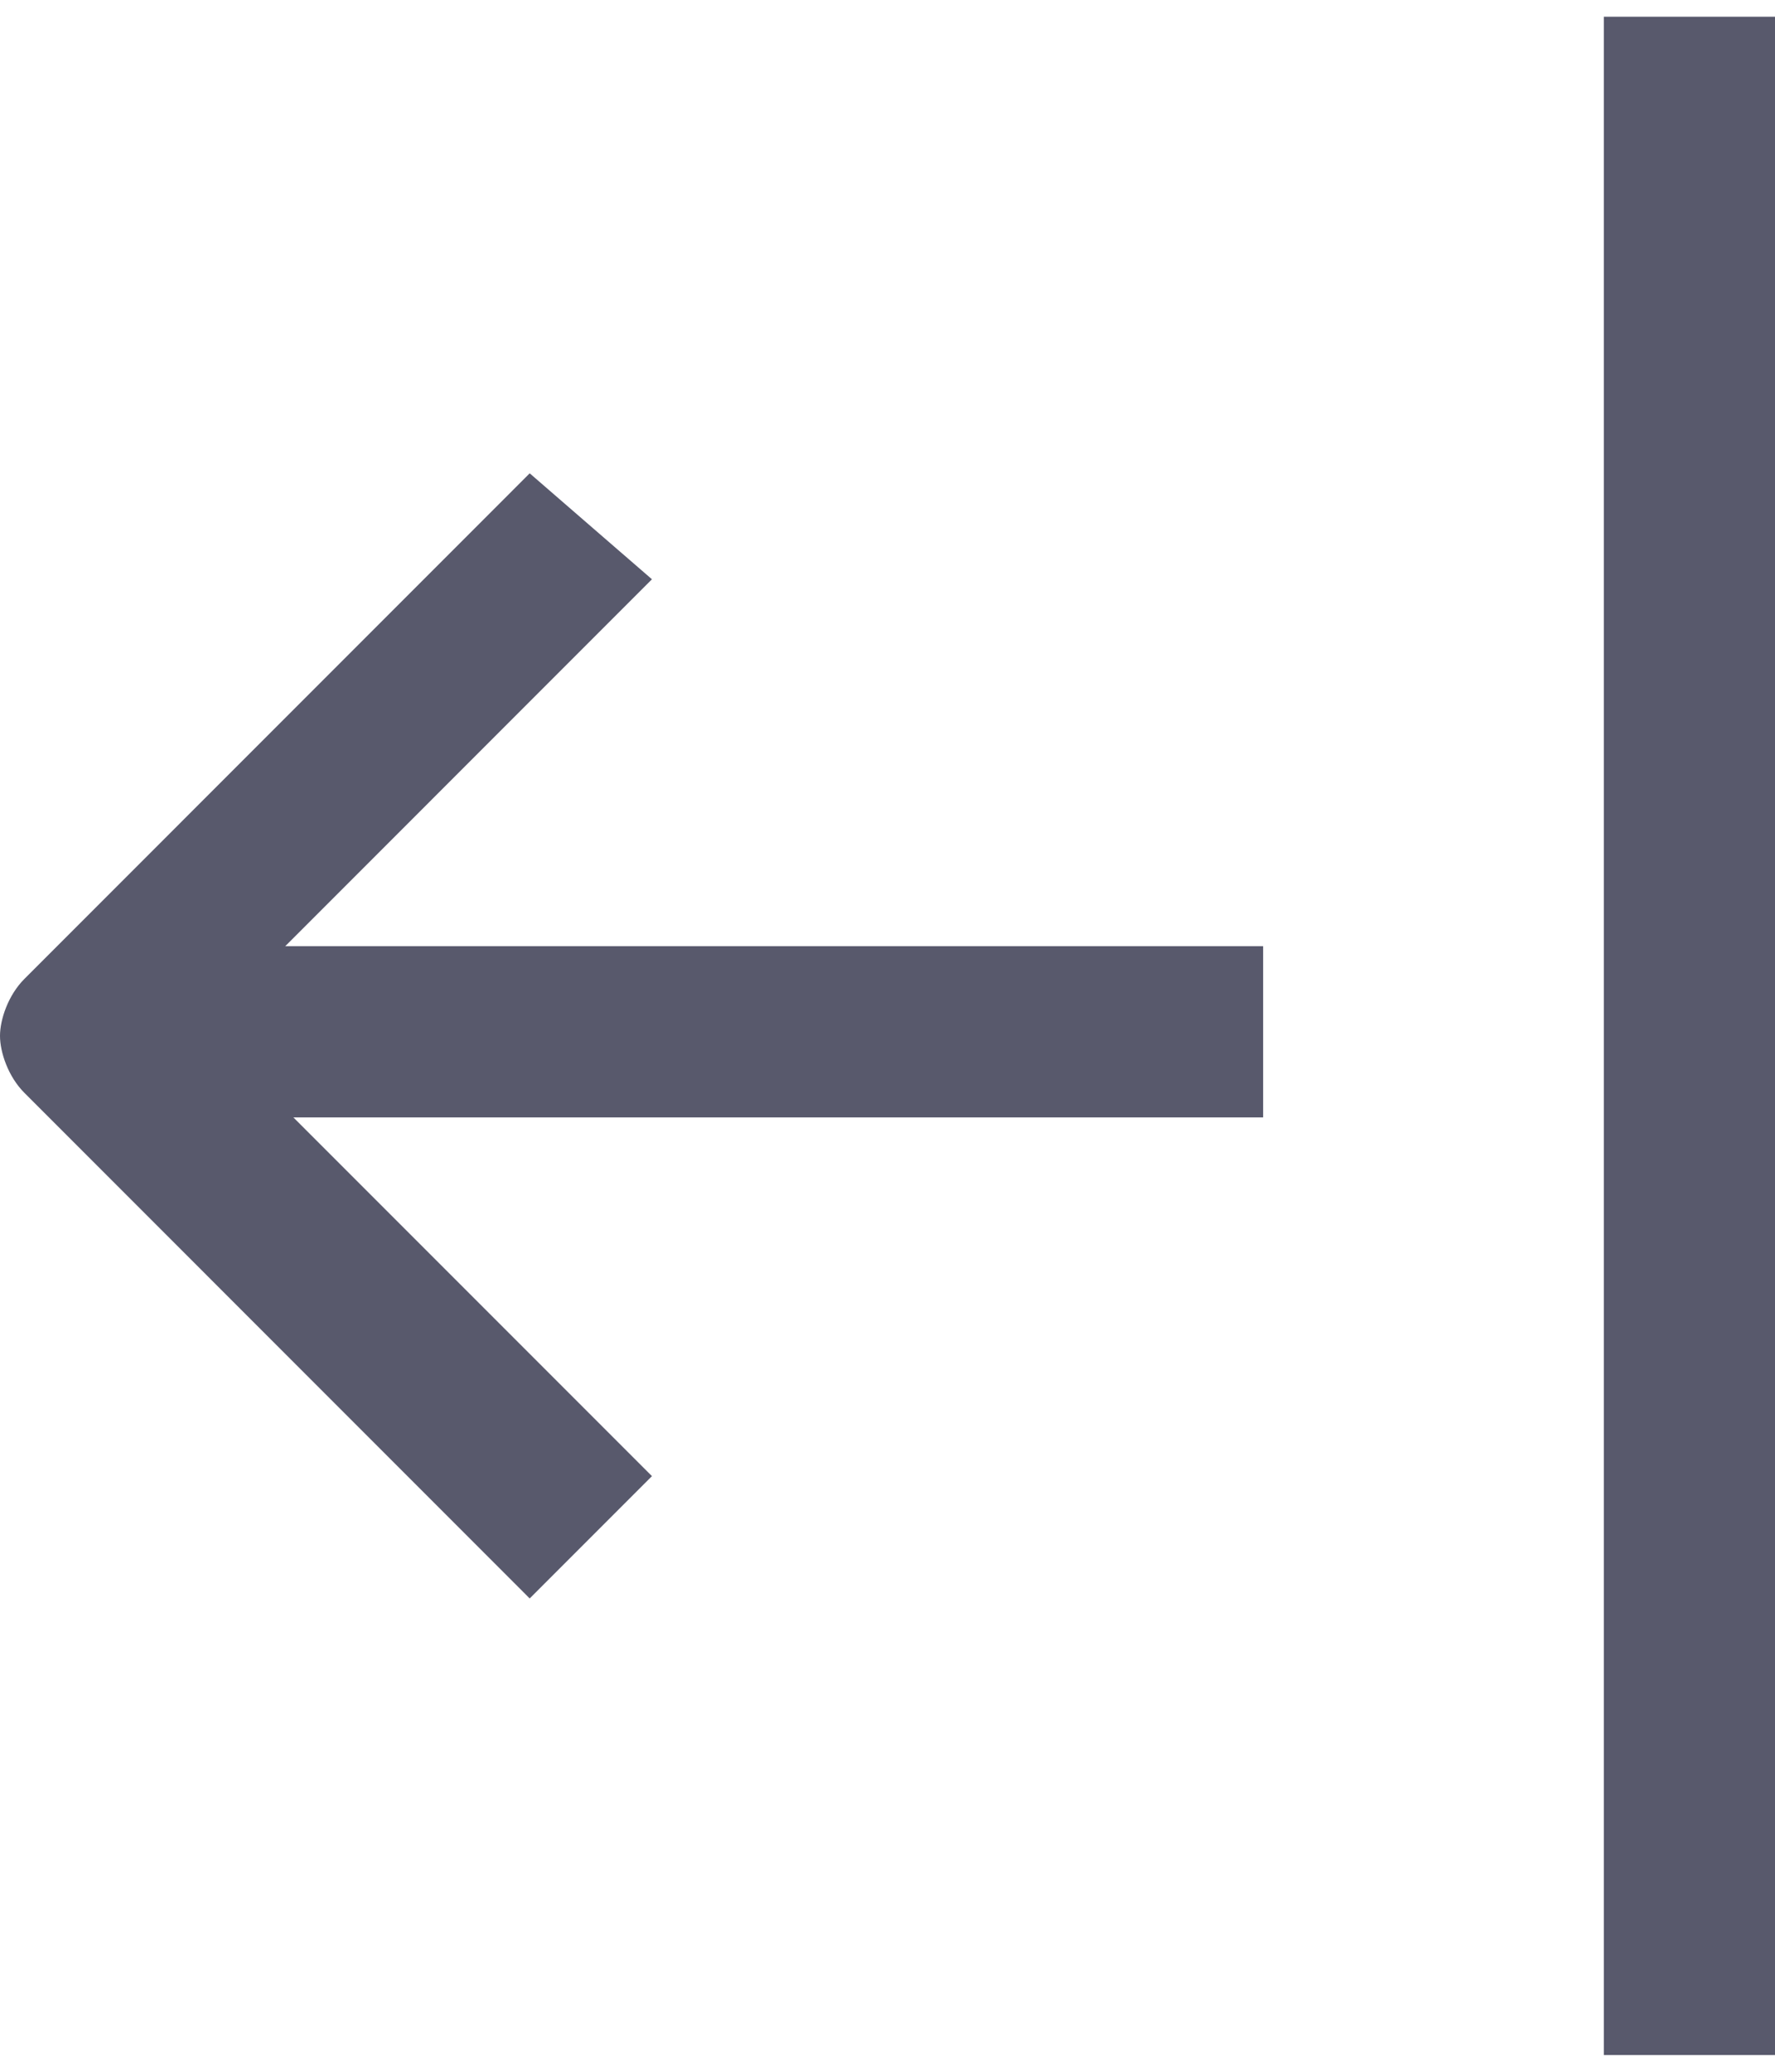 <svg width="24" height="28" viewBox="0 0 24 28" fill="none" xmlns="http://www.w3.org/2000/svg">
<path d="M21.686 0.226H24V27.774H21.686V0.226Z" fill="#58596C"/>
<path d="M2.204 12.788H17.079V15.102H2.204V12.788Z" fill="#58596C"/>
<path d="M7.162 21.603L0.331 14.771C0.11 14.551 0 14.22 0 14C0 13.78 0.11 13.449 0.331 13.229L7.162 6.397L8.815 7.829L2.755 13.89L8.815 19.95L7.162 21.603Z" fill="#58596C"/>
</svg>
